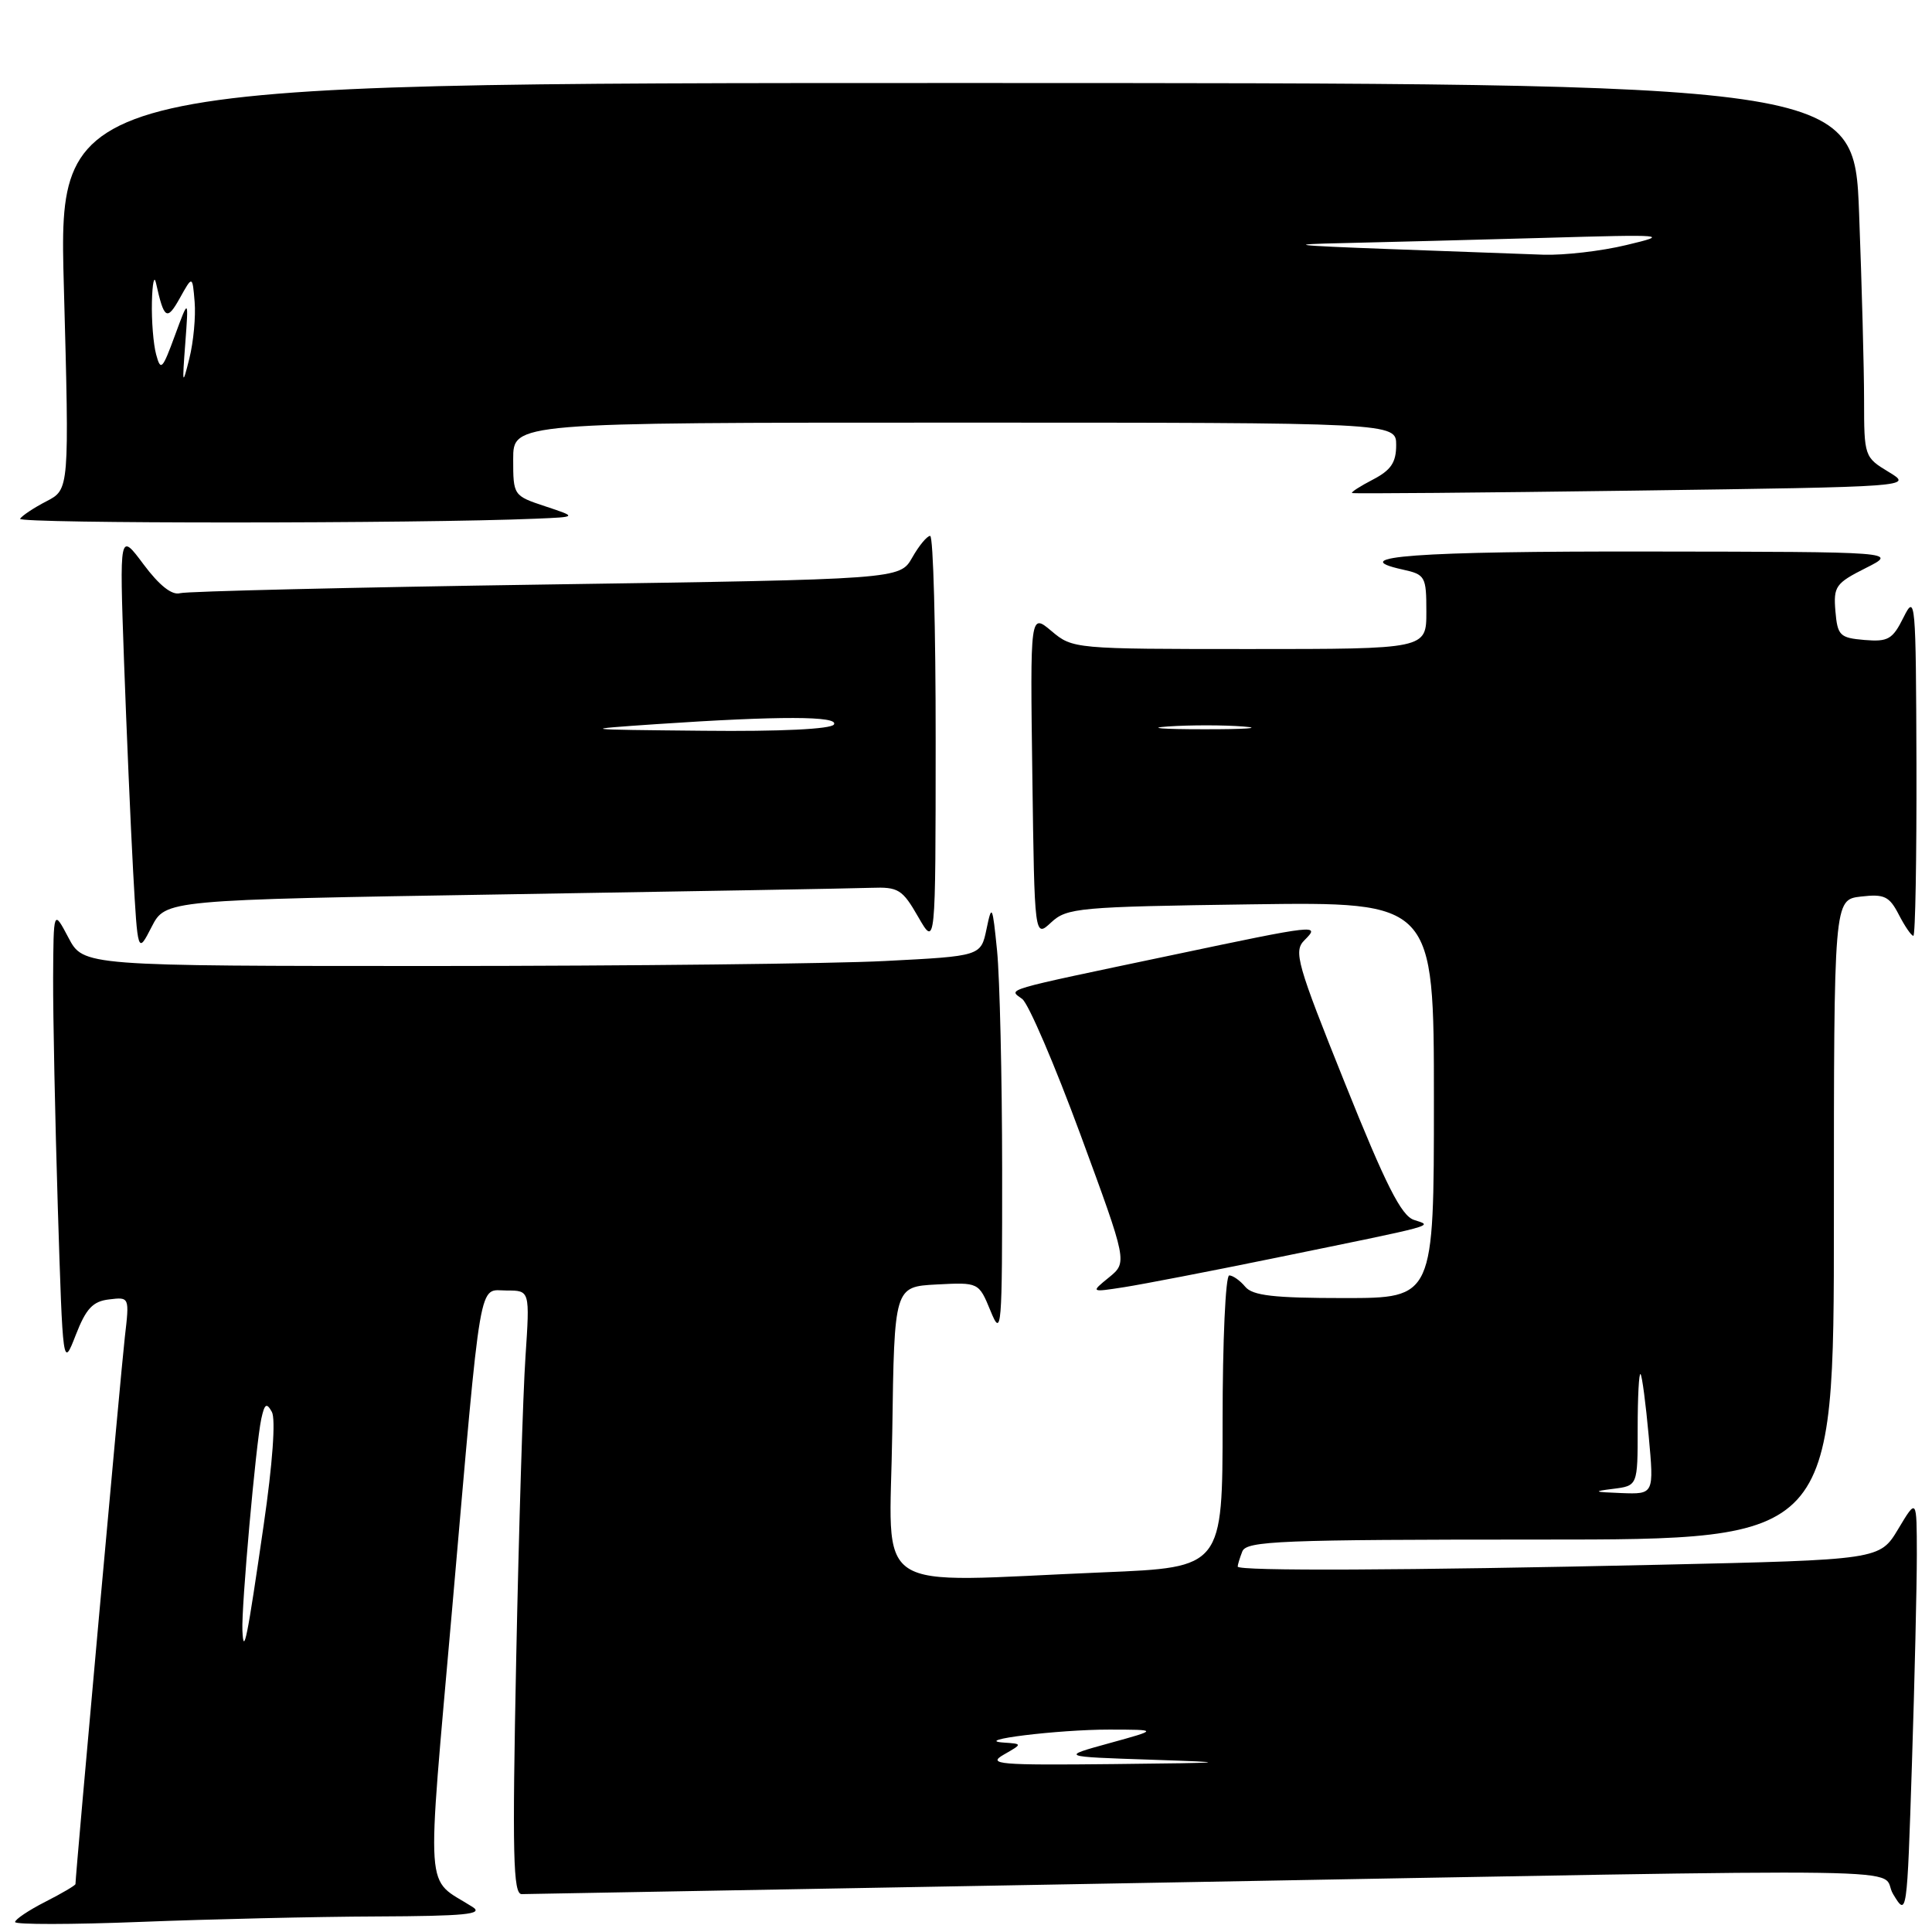<?xml version="1.0" encoding="UTF-8" standalone="no"?>
<!DOCTYPE svg PUBLIC "-//W3C//DTD SVG 1.1//EN" "http://www.w3.org/Graphics/SVG/1.1/DTD/svg11.dtd" >
<svg xmlns="http://www.w3.org/2000/svg" xmlns:xlink="http://www.w3.org/1999/xlink" version="1.1" viewBox="0 0 256 256">
 <g >
 <path fill="currentColor"
d=" M 49.91 253.94 C 61.59 253.89 64.13 253.65 62.63 252.69 C 56.23 248.61 56.48 252.37 59.93 212.97 C 63.86 168.02 63.34 171.00 67.15 171.00 C 70.21 171.00 70.21 171.00 69.63 179.75 C 69.30 184.56 68.75 202.56 68.40 219.75 C 67.87 245.85 67.99 251.00 69.13 250.98 C 69.88 250.96 106.95 250.30 151.50 249.50 C 259.99 247.55 248.65 247.38 250.86 251.00 C 252.67 253.99 252.69 253.92 253.34 233.75 C 253.70 222.61 253.99 210.12 253.99 206.00 C 253.98 198.50 253.98 198.50 251.53 202.59 C 249.08 206.68 249.08 206.68 219.79 207.34 C 186.27 208.09 164.00 208.19 164.00 207.58 C 164.00 207.35 164.27 206.45 164.61 205.58 C 165.15 204.18 169.56 204.00 204.11 204.00 C 243.00 204.00 243.00 204.00 243.00 161.61 C 243.00 119.22 243.00 119.22 246.57 118.80 C 249.68 118.44 250.34 118.75 251.60 121.19 C 252.40 122.74 253.26 124.00 253.53 124.00 C 253.79 124.00 253.97 113.76 253.94 101.25 C 253.87 79.47 253.80 78.64 252.23 81.80 C 250.78 84.72 250.19 85.06 247.05 84.80 C 243.78 84.52 243.48 84.22 243.20 80.97 C 242.93 77.71 243.23 77.28 247.20 75.28 C 251.50 73.12 251.50 73.12 218.50 73.08 C 187.67 73.03 178.00 73.74 185.87 75.47 C 188.86 76.13 189.00 76.38 189.00 81.08 C 189.00 86.00 189.00 86.00 165.58 86.00 C 142.36 86.00 142.13 85.98 139.33 83.62 C 136.50 81.24 136.50 81.24 136.79 102.76 C 137.08 124.28 137.08 124.28 139.29 122.22 C 141.37 120.29 142.92 120.15 165.75 119.83 C 190.00 119.50 190.00 119.50 190.00 145.75 C 190.00 172.00 190.00 172.00 178.12 172.00 C 168.78 172.00 165.98 171.68 165.00 170.50 C 164.32 169.68 163.36 169.00 162.88 169.00 C 162.39 169.00 162.00 177.70 162.00 188.34 C 162.00 207.69 162.00 207.69 146.25 208.34 C 114.76 209.65 117.92 211.74 118.23 189.75 C 118.50 170.50 118.50 170.50 124.10 170.20 C 129.69 169.91 129.69 169.91 131.25 173.70 C 132.72 177.30 132.80 176.31 132.79 155.00 C 132.78 142.62 132.47 129.57 132.12 126.00 C 131.51 119.92 131.42 119.73 130.72 123.10 C 129.97 126.69 129.97 126.69 117.23 127.34 C 110.23 127.70 83.47 127.99 57.77 128.00 C 11.05 128.00 11.05 128.00 9.07 124.25 C 7.09 120.50 7.09 120.50 7.04 129.59 C 7.02 134.59 7.30 148.26 7.66 159.98 C 8.33 181.28 8.33 181.28 10.04 176.89 C 11.40 173.39 12.30 172.43 14.45 172.18 C 17.16 171.85 17.16 171.85 16.54 177.18 C 16.05 181.39 10.00 248.43 10.00 249.65 C 10.00 249.82 8.20 250.88 6.00 252.00 C 3.80 253.12 2.00 254.33 2.00 254.68 C 2.00 255.03 9.50 255.02 18.66 254.66 C 27.82 254.30 41.89 253.97 49.91 253.94 Z  M 168.50 166.78 C 191.06 162.16 189.88 162.49 187.35 161.64 C 185.68 161.09 183.61 157.00 178.22 143.55 C 171.84 127.67 171.38 126.05 172.84 124.59 C 174.99 122.44 174.64 122.48 155.34 126.55 C 132.32 131.39 133.64 131.01 135.45 132.37 C 136.28 132.99 139.76 141.10 143.18 150.38 C 149.39 167.26 149.39 167.26 146.95 169.26 C 144.50 171.25 144.50 171.25 149.00 170.55 C 151.47 170.16 160.25 168.47 168.50 166.78 Z  M 66.71 118.51 C 91.35 118.11 113.27 117.72 115.44 117.64 C 119.04 117.51 119.57 117.84 121.67 121.50 C 123.97 125.50 123.97 125.50 123.98 98.25 C 123.99 83.26 123.66 71.00 123.25 71.01 C 122.84 71.01 121.76 72.31 120.87 73.89 C 119.23 76.76 119.23 76.76 72.37 77.45 C 46.59 77.83 24.76 78.35 23.86 78.60 C 22.79 78.91 21.11 77.58 19.02 74.78 C 15.83 70.50 15.83 70.50 16.43 87.50 C 16.77 96.85 17.31 109.43 17.64 115.46 C 18.25 126.41 18.25 126.41 20.09 122.82 C 21.93 119.24 21.93 119.24 66.71 118.51 Z  M 71.00 68.73 C 76.50 68.50 76.50 68.50 72.25 67.09 C 68.03 65.69 68.00 65.65 68.00 60.84 C 68.00 56.00 68.00 56.00 126.50 56.00 C 185.00 56.00 185.00 56.00 185.00 58.97 C 185.00 61.29 184.31 62.30 181.91 63.55 C 180.21 64.43 178.97 65.23 179.16 65.33 C 179.35 65.43 196.15 65.29 216.50 65.01 C 253.50 64.50 253.50 64.50 250.25 62.53 C 247.05 60.60 247.00 60.46 247.00 53.03 C 247.00 48.89 246.70 37.74 246.34 28.25 C 245.69 11.00 245.69 11.00 126.71 11.00 C 7.73 11.00 7.73 11.00 8.46 37.92 C 9.19 64.85 9.19 64.85 6.16 66.42 C 4.49 67.28 2.92 68.33 2.66 68.74 C 2.25 69.40 55.46 69.39 71.00 68.73 Z  M 133.00 232.50 C 135.50 231.07 135.50 231.07 133.00 230.90 C 128.60 230.60 140.25 229.17 147.00 229.18 C 153.50 229.19 153.50 229.19 147.00 230.98 C 140.50 232.77 140.50 232.77 152.50 233.17 C 163.51 233.54 163.09 233.58 147.50 233.75 C 132.32 233.91 130.77 233.78 133.00 232.50 Z  M 32.12 216.05 C 31.97 212.98 33.90 191.36 34.62 188.01 C 35.06 186.00 35.32 185.82 36.02 187.08 C 36.55 188.01 36.12 193.96 34.94 202.06 C 32.74 217.26 32.28 219.54 32.12 216.05 Z  M 213.75 197.28 C 217.00 196.87 217.00 196.87 217.00 189.27 C 217.00 185.09 217.17 181.85 217.38 182.08 C 217.59 182.31 218.07 185.99 218.46 190.25 C 219.17 198.00 219.17 198.00 214.84 197.84 C 211.16 197.70 210.99 197.62 213.75 197.28 Z  M 154.78 96.26 C 157.69 96.06 162.19 96.06 164.78 96.27 C 167.38 96.47 165.00 96.64 159.50 96.63 C 154.00 96.63 151.88 96.46 154.78 96.26 Z  M 87.00 95.95 C 103.31 94.85 111.20 94.87 110.50 96.00 C 110.12 96.61 103.43 96.94 93.19 96.83 C 76.72 96.67 76.64 96.66 87.00 95.95 Z  M 24.55 45.50 C 25.00 39.50 25.00 39.50 23.17 44.47 C 21.52 48.97 21.29 49.21 20.69 46.97 C 20.32 45.61 20.07 42.48 20.13 40.00 C 20.19 37.52 20.43 36.40 20.67 37.50 C 21.74 42.32 22.12 42.56 23.83 39.50 C 25.50 36.50 25.50 36.50 25.79 40.00 C 25.95 41.92 25.64 45.30 25.09 47.50 C 24.17 51.20 24.13 51.05 24.55 45.50 Z  M 184.00 33.00 C 171.19 32.52 170.16 32.38 178.09 32.21 C 183.36 32.09 195.29 31.78 204.59 31.52 C 220.90 31.05 221.29 31.09 215.50 32.47 C 212.20 33.27 207.25 33.84 204.50 33.75 C 201.75 33.65 192.53 33.32 184.00 33.00 Z "/>
</g>
</svg>